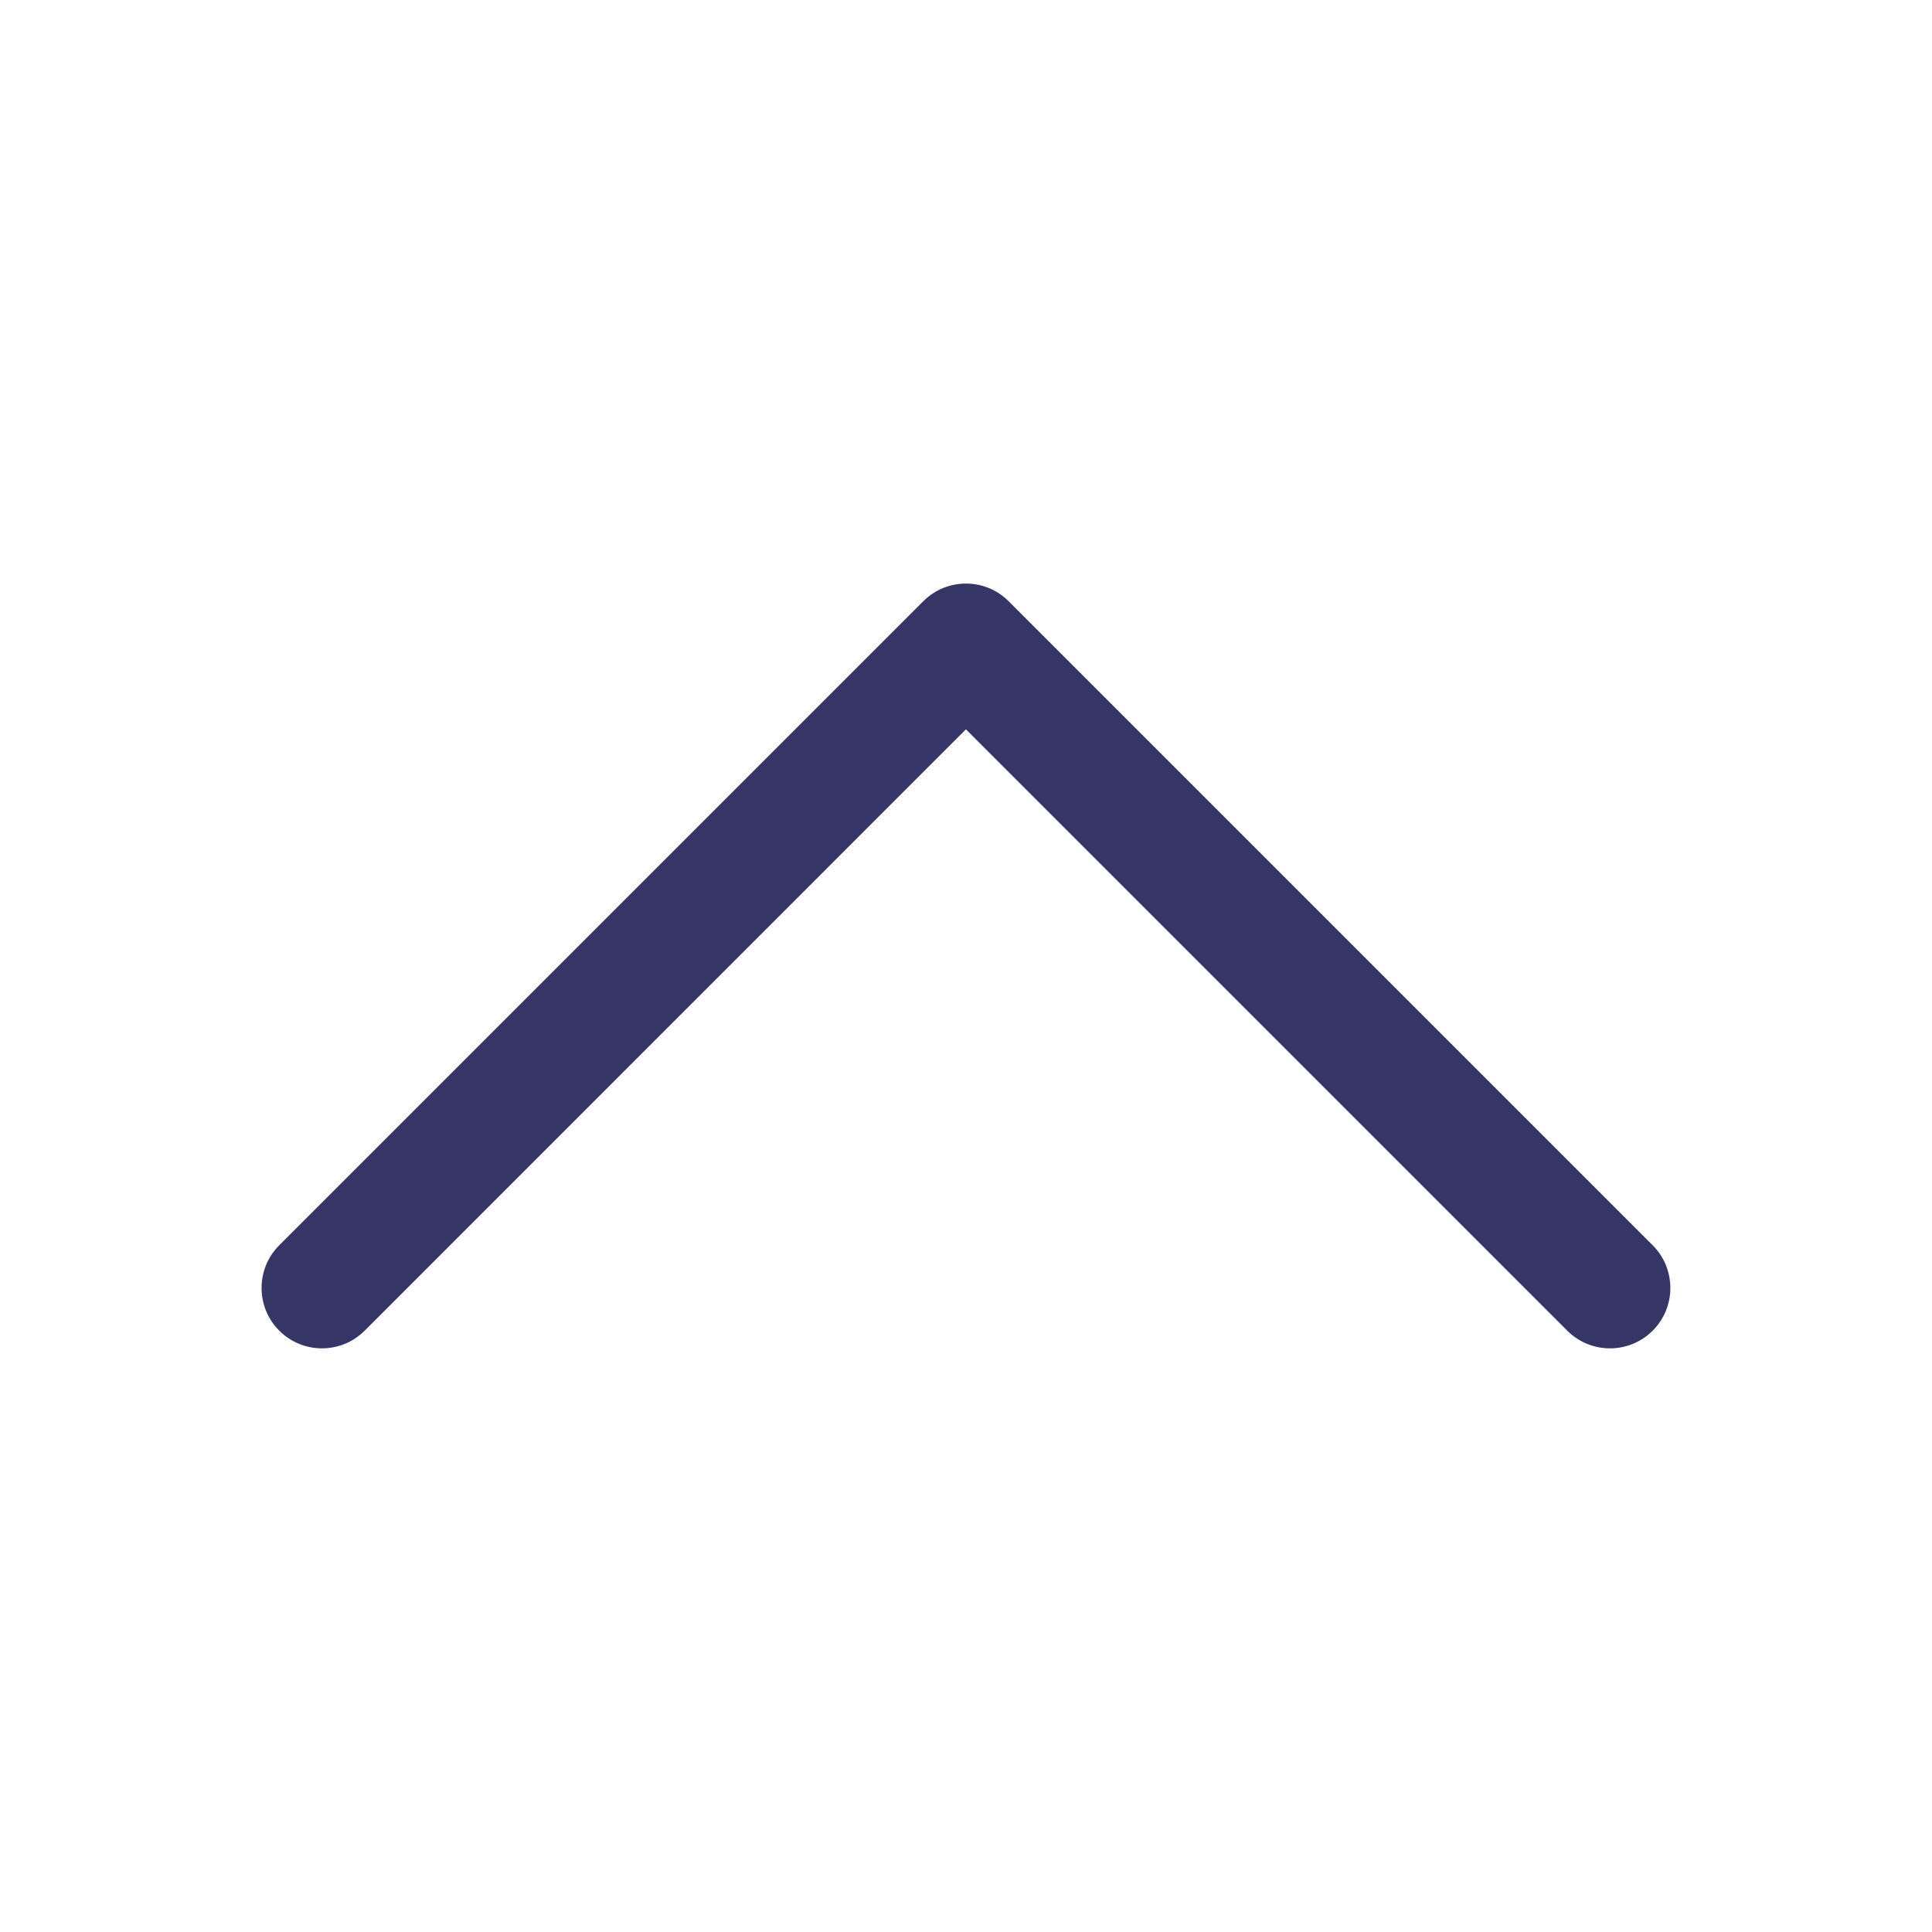 <svg width="24" height="24" viewBox="0 0 24 24" fill="none" xmlns="http://www.w3.org/2000/svg">
<path d="M3.469 16.53C3.762 16.823 4.237 16.823 4.53 16.53L11.999 9.06L19.469 16.53C19.762 16.823 20.237 16.823 20.53 16.53C20.823 16.237 20.823 15.762 20.53 15.469L12.53 7.469C12.237 7.176 11.762 7.176 11.469 7.469L3.469 15.469C3.176 15.762 3.176 16.237 3.469 16.53Z" fill="#353566"/>
</svg>
